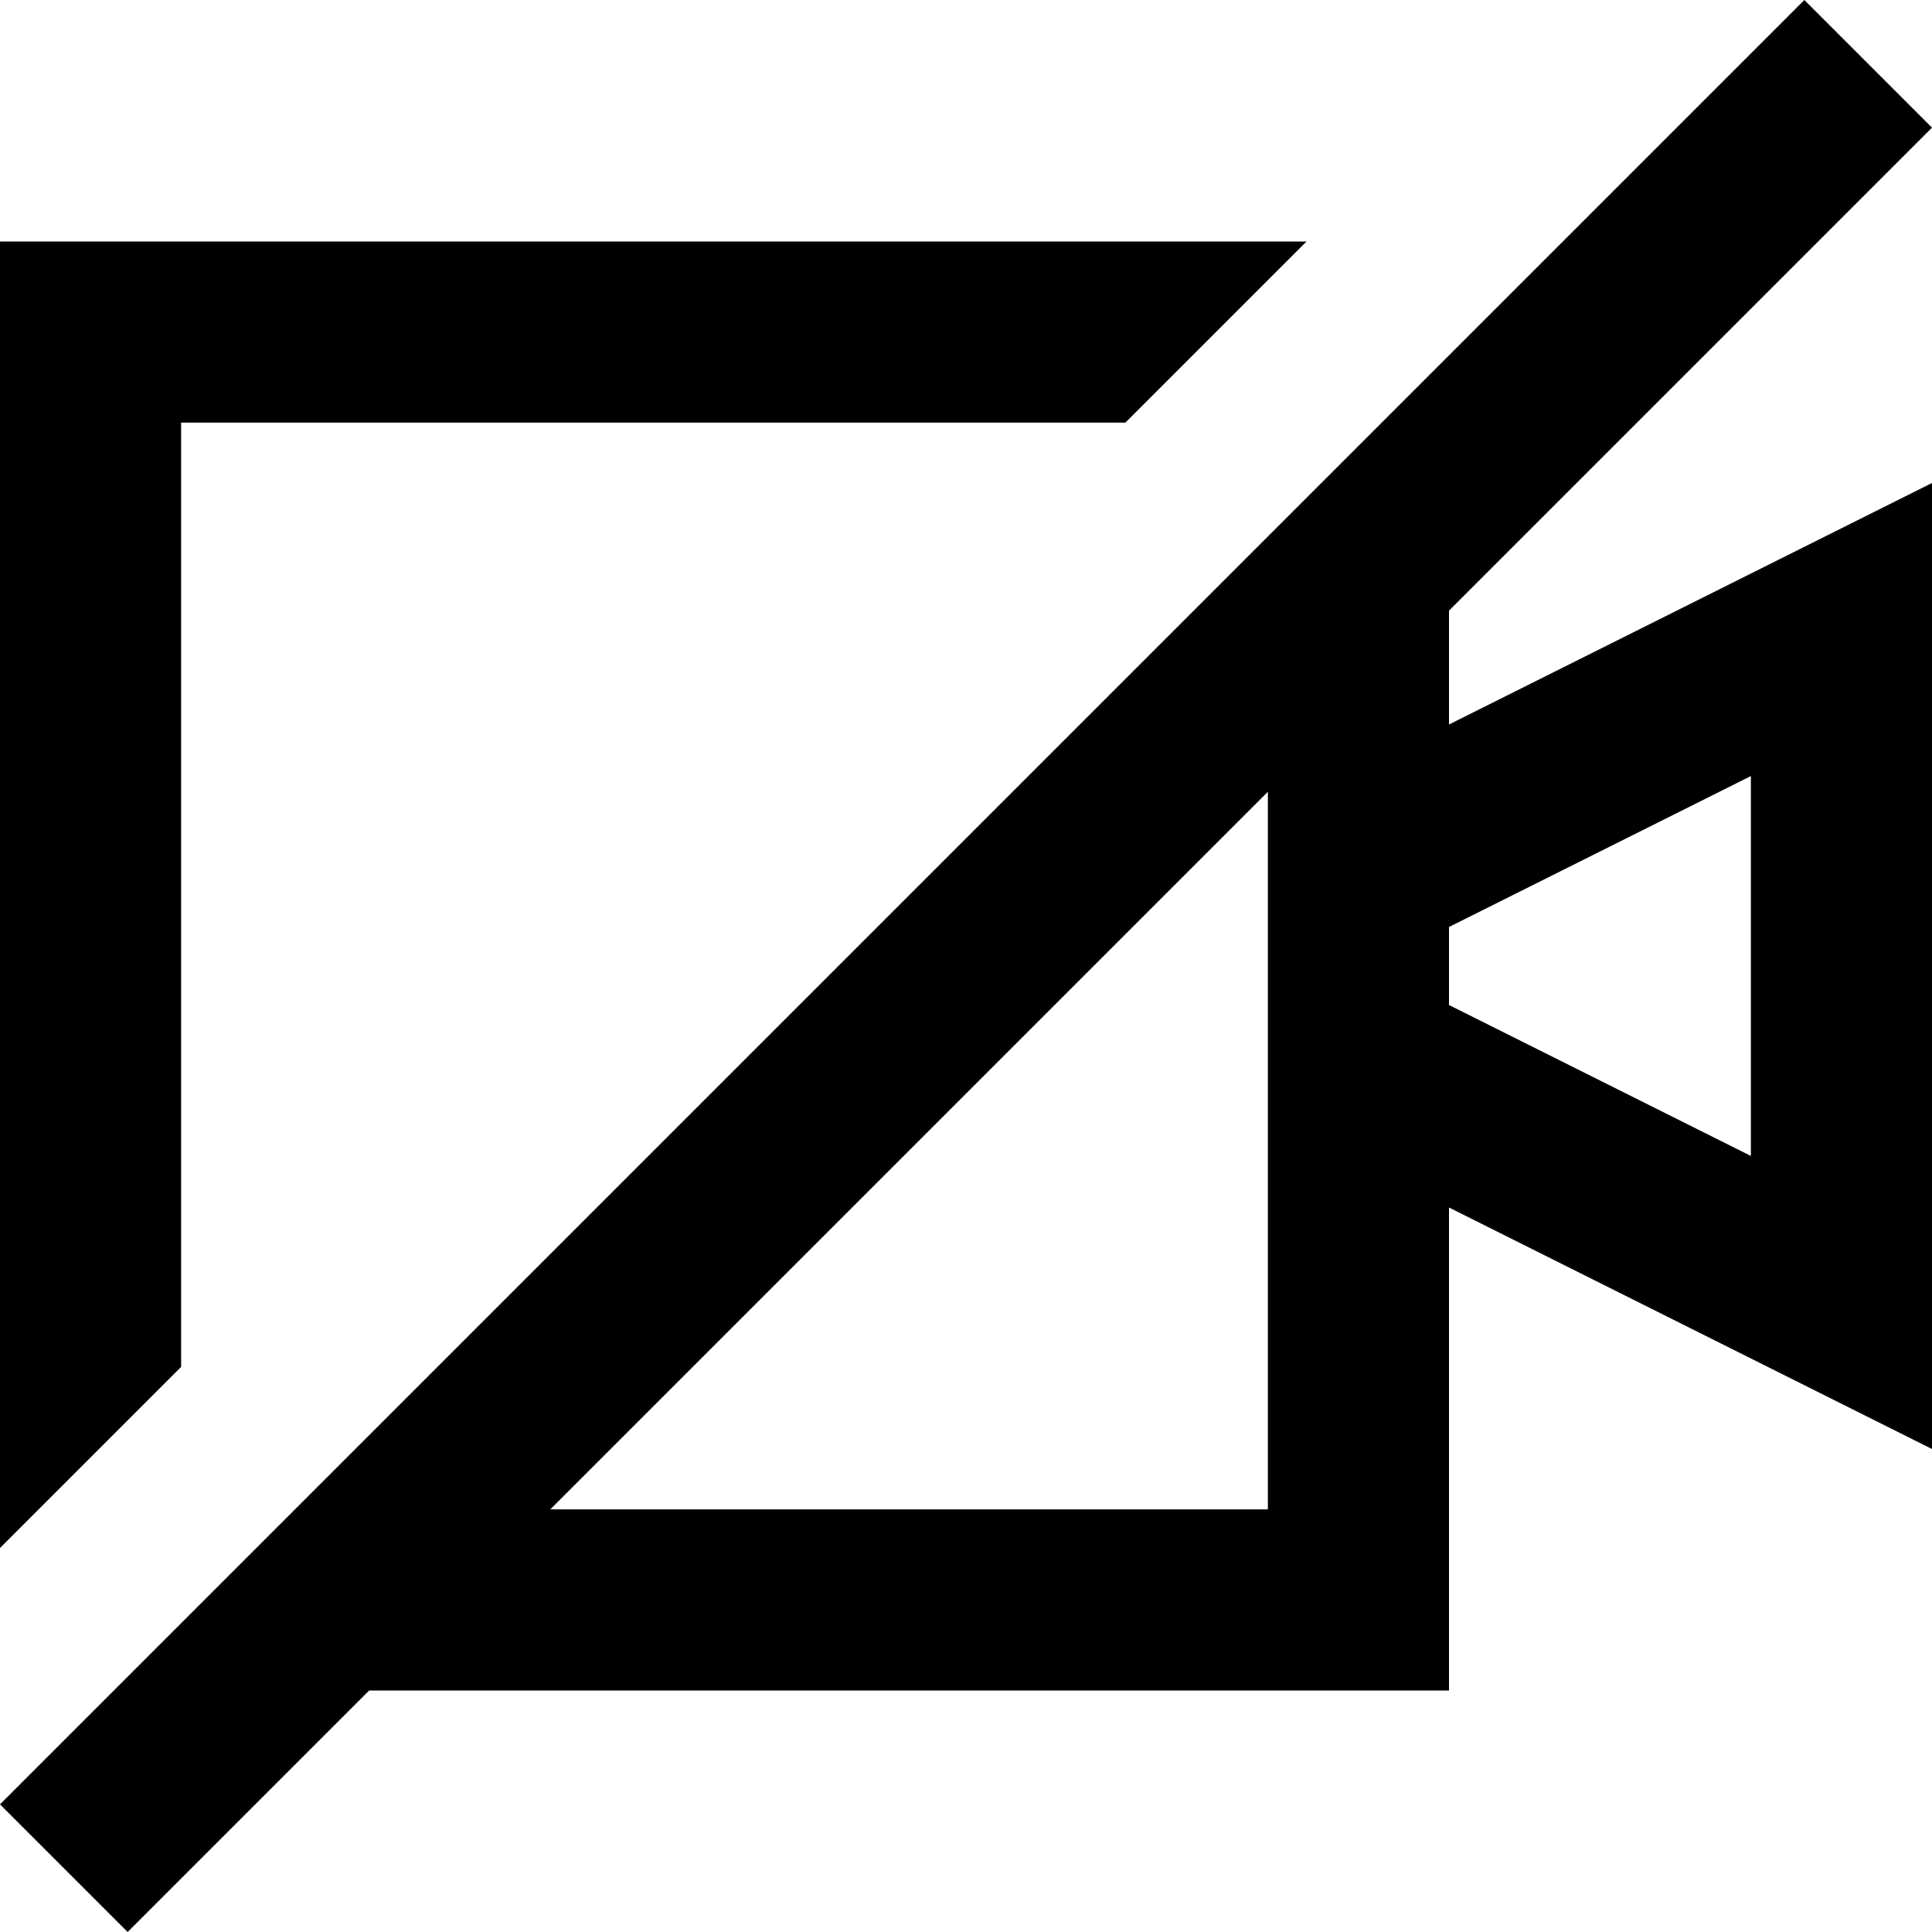 <svg xmlns="http://www.w3.org/2000/svg" width="16" height="16" fill="currentColor" viewBox="0 0 16 16">
  <path fill-rule="evenodd" d="M0 14.943 1.057 16l2-2H12v-4l4 2V4l-4 2v-.943l4-4L14.943 0 0 14.943ZM4.557 12.5H10.5V6.557L4.557 12.5ZM14.5 9.573 12 8.323v-.646l2.5-1.25v3.146Z" clip-rule="evenodd"/>
  <path d="M9.32 3.5H1.5v7.82L0 12.82V2h10.82l-1.5 1.5Z"/>
</svg>
